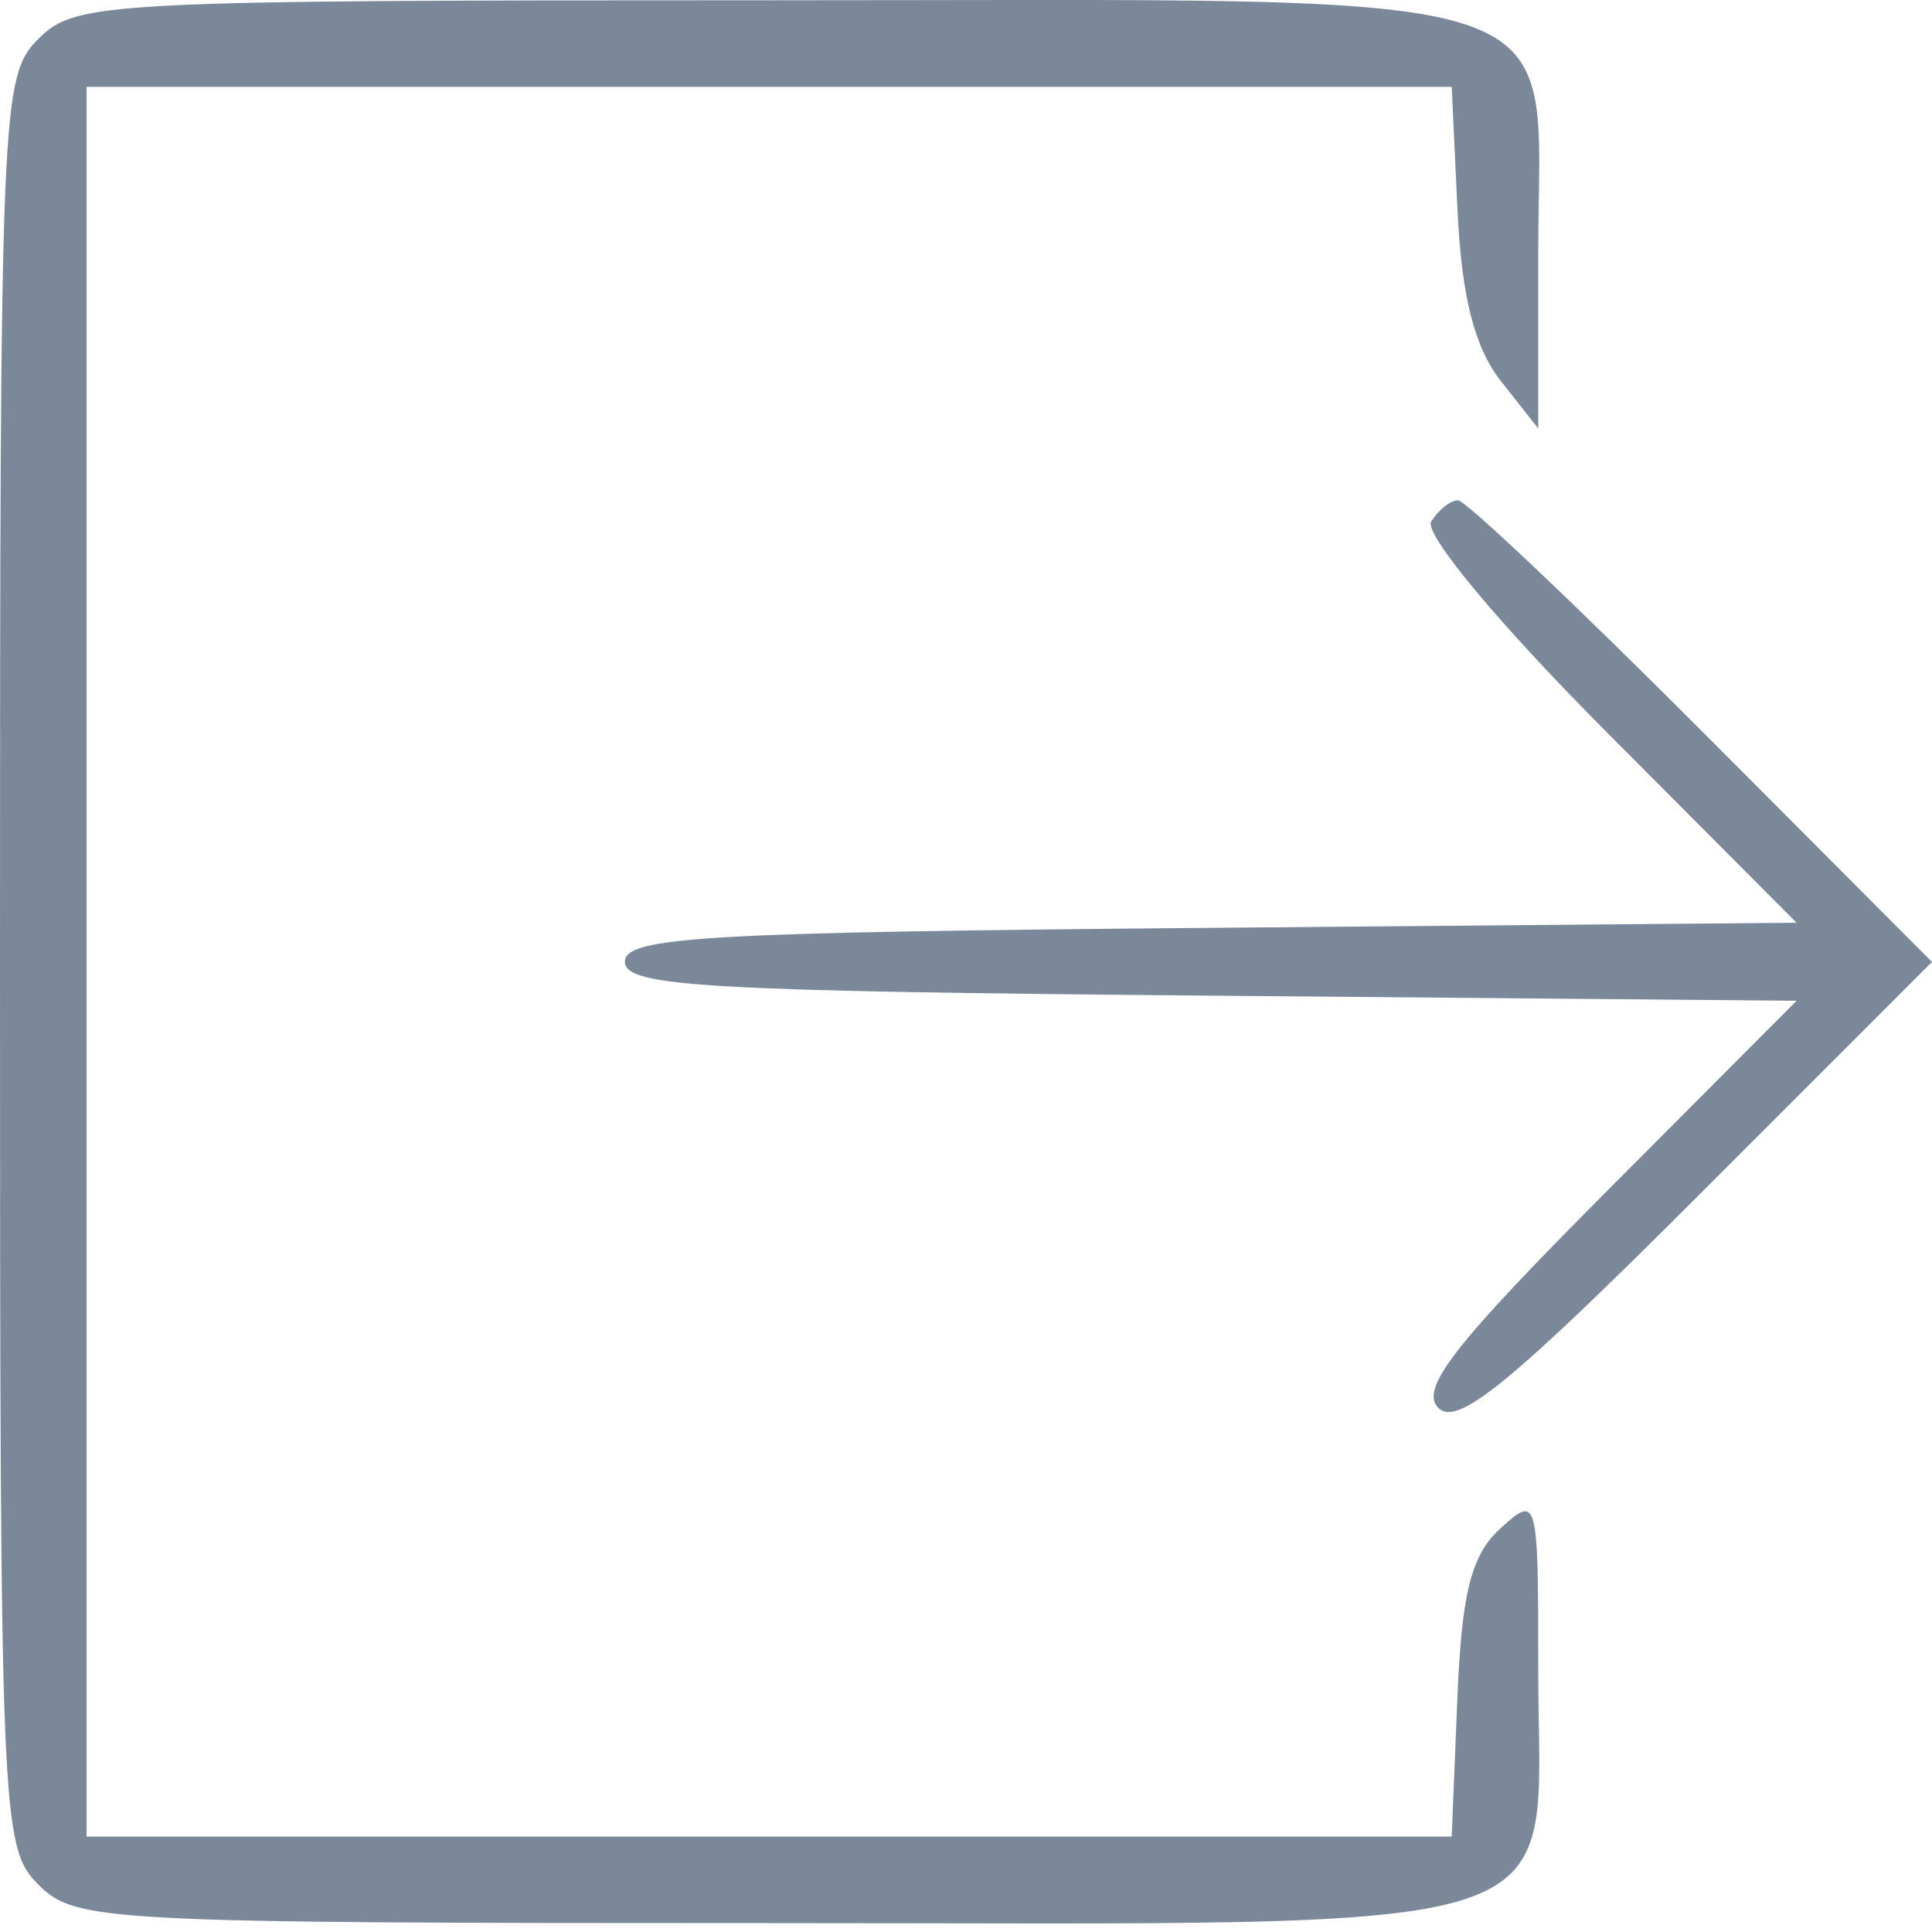 <svg width="20" height="20" viewBox="0 0 20 20" fill="none" xmlns="http://www.w3.org/2000/svg">
<path fill-rule="evenodd" clip-rule="evenodd" d="M0.398 0.402C0.012 0.788 0 1.065 0 9.956C0 18.847 0.012 19.124 0.398 19.51C0.781 19.893 1.062 19.908 7.962 19.908C16.561 19.908 15.924 20.118 15.924 17.29C15.924 15.493 15.918 15.472 15.534 15.82C15.23 16.096 15.131 16.485 15.086 17.593L15.028 19.012H7.962H0.896V9.956V0.899H7.962H15.028L15.088 2.175C15.13 3.069 15.264 3.598 15.536 3.943L15.924 4.436V2.618C15.924 -0.205 16.559 0.003 7.962 0.003C1.062 0.003 0.781 0.018 0.398 0.402ZM14.816 5.399C14.738 5.525 15.517 6.46 16.639 7.586L18.598 9.552L12.533 9.605C7.299 9.65 6.469 9.698 6.469 9.956C6.469 10.214 7.299 10.262 12.533 10.307L18.598 10.36L16.621 12.344C15.049 13.922 14.694 14.379 14.89 14.575C15.086 14.771 15.635 14.323 17.568 12.39L20 9.958L17.617 7.568C16.306 6.254 15.17 5.179 15.093 5.179C15.015 5.179 14.891 5.278 14.816 5.399Z" fill="#7B8899"/>
</svg>
